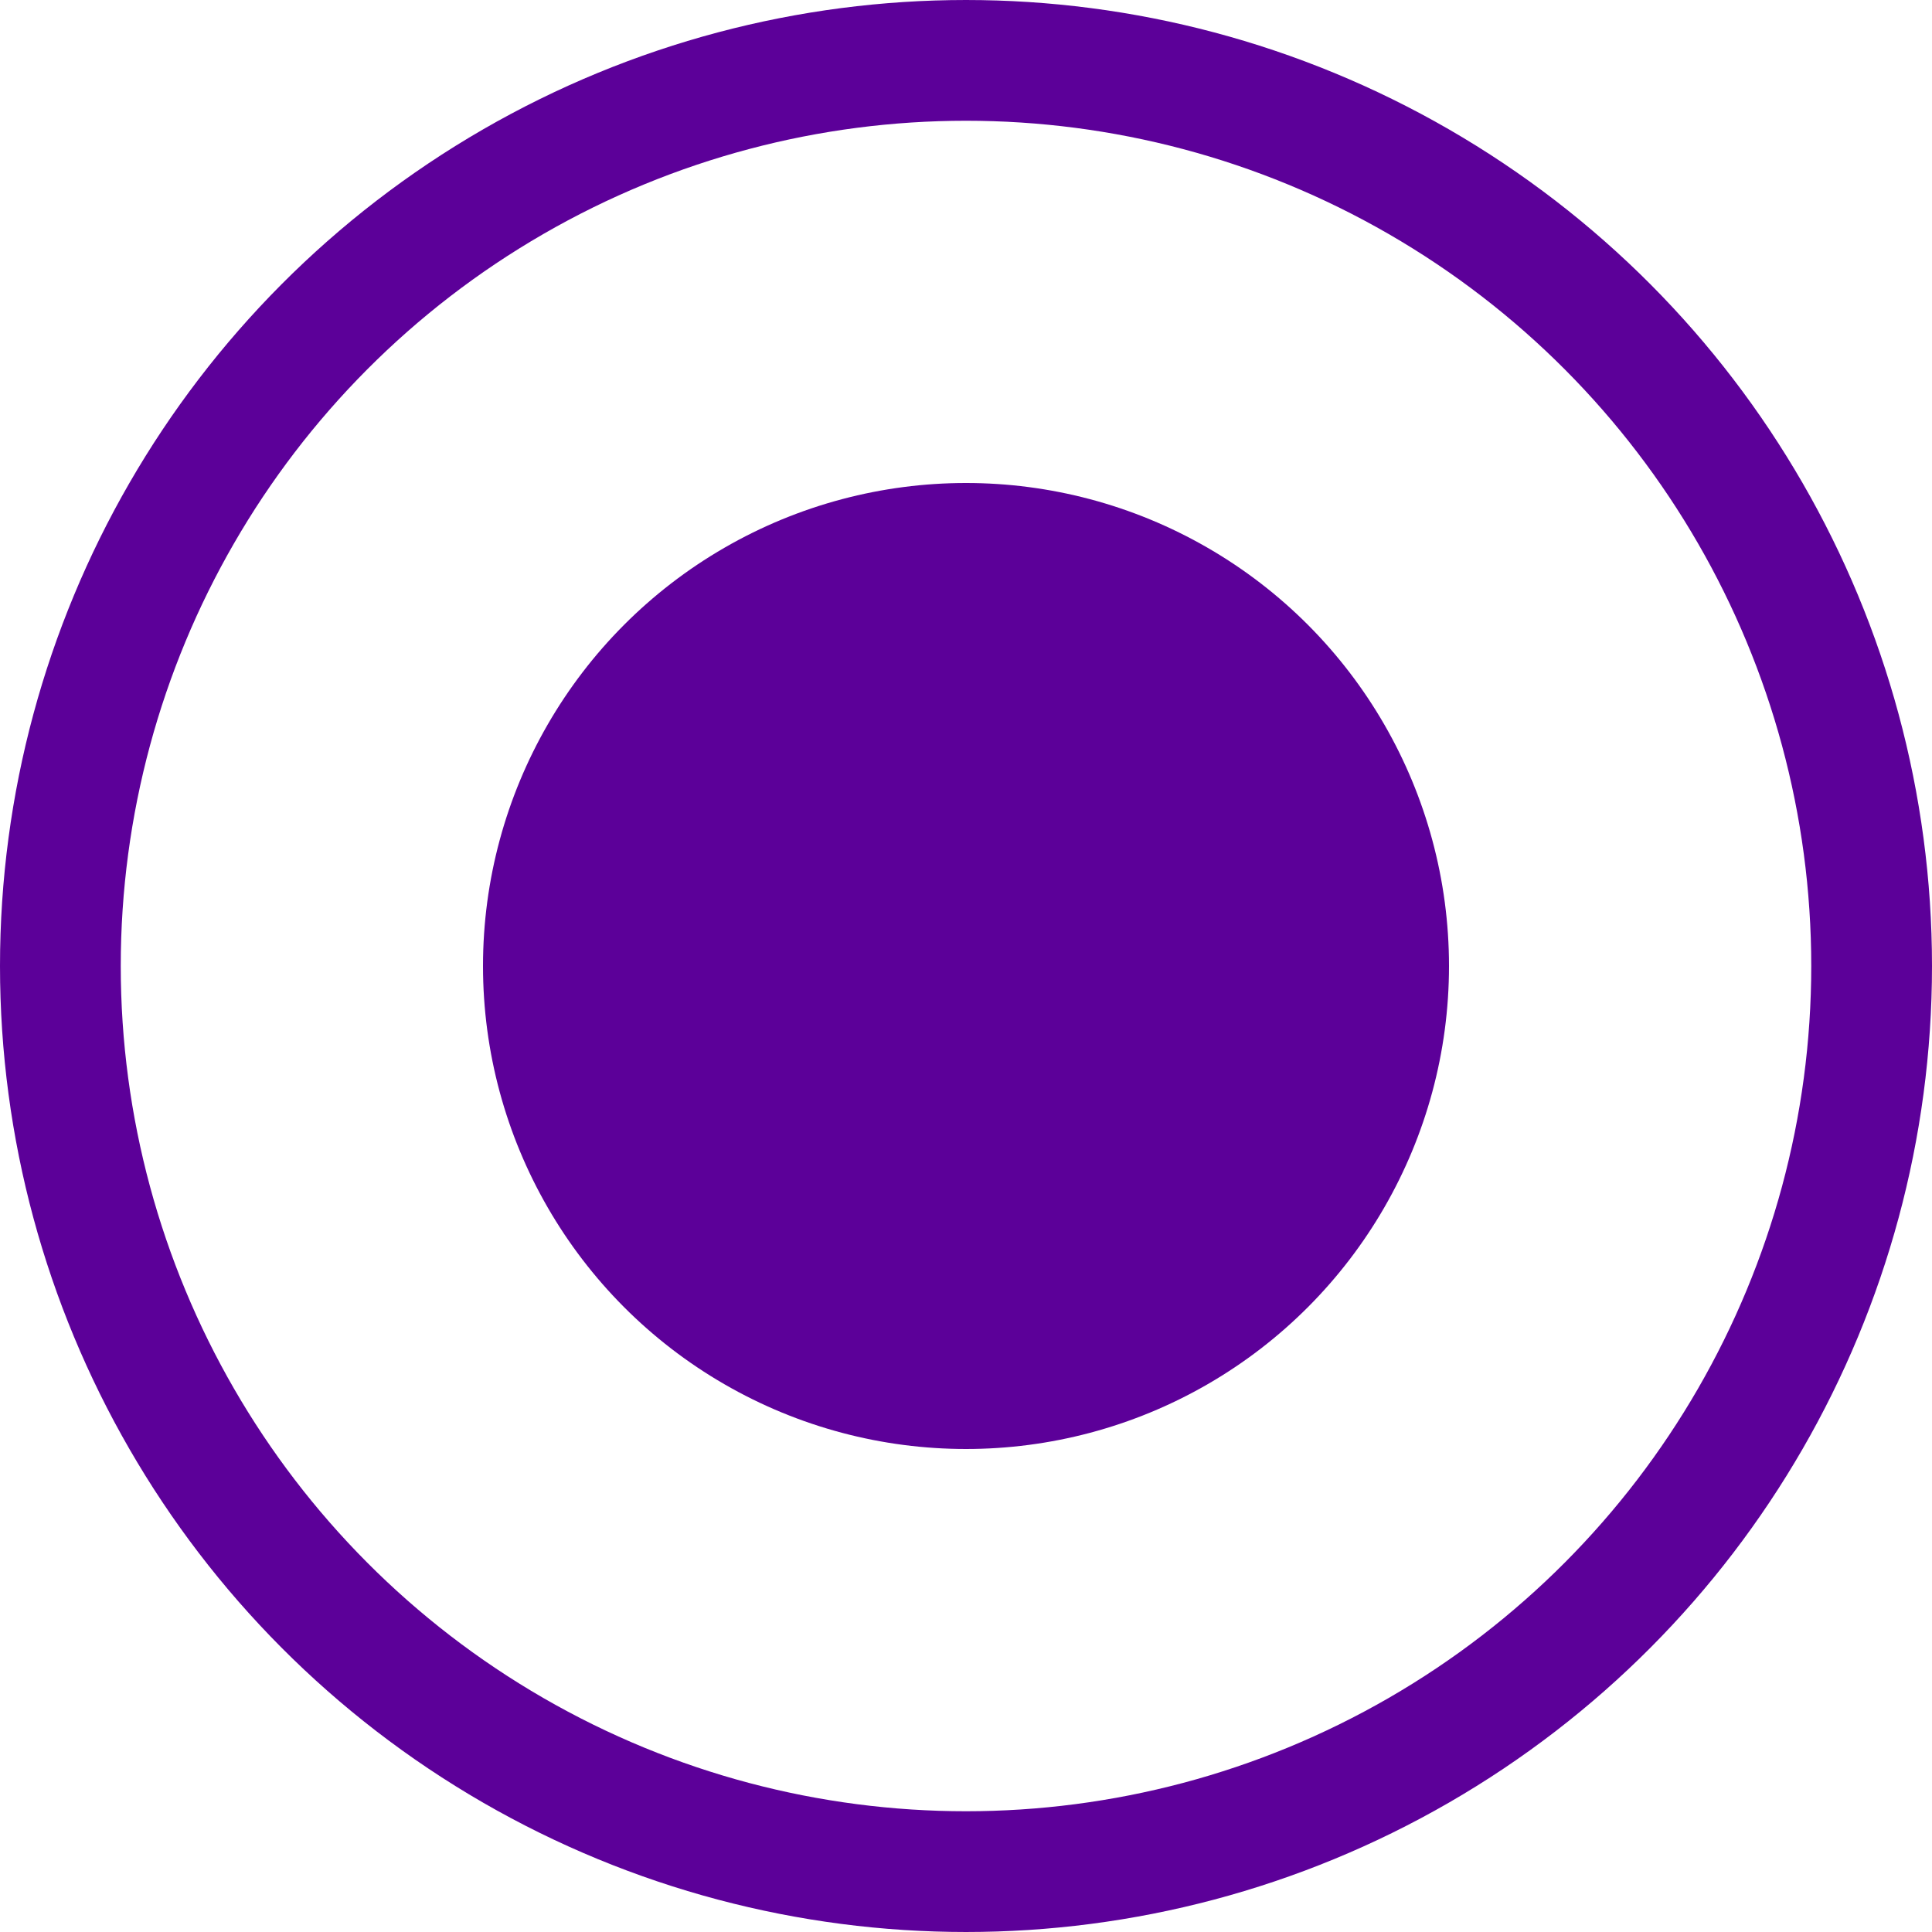 <svg width="16" height="16" viewBox="0 0 16 16" fill="none" xmlns="http://www.w3.org/2000/svg">
    <circle cx="8" cy="8" r="7.5" stroke="#5C0099" />
    <circle cx="8" cy="8" r="4" fill="#5C0099" />
</svg>
